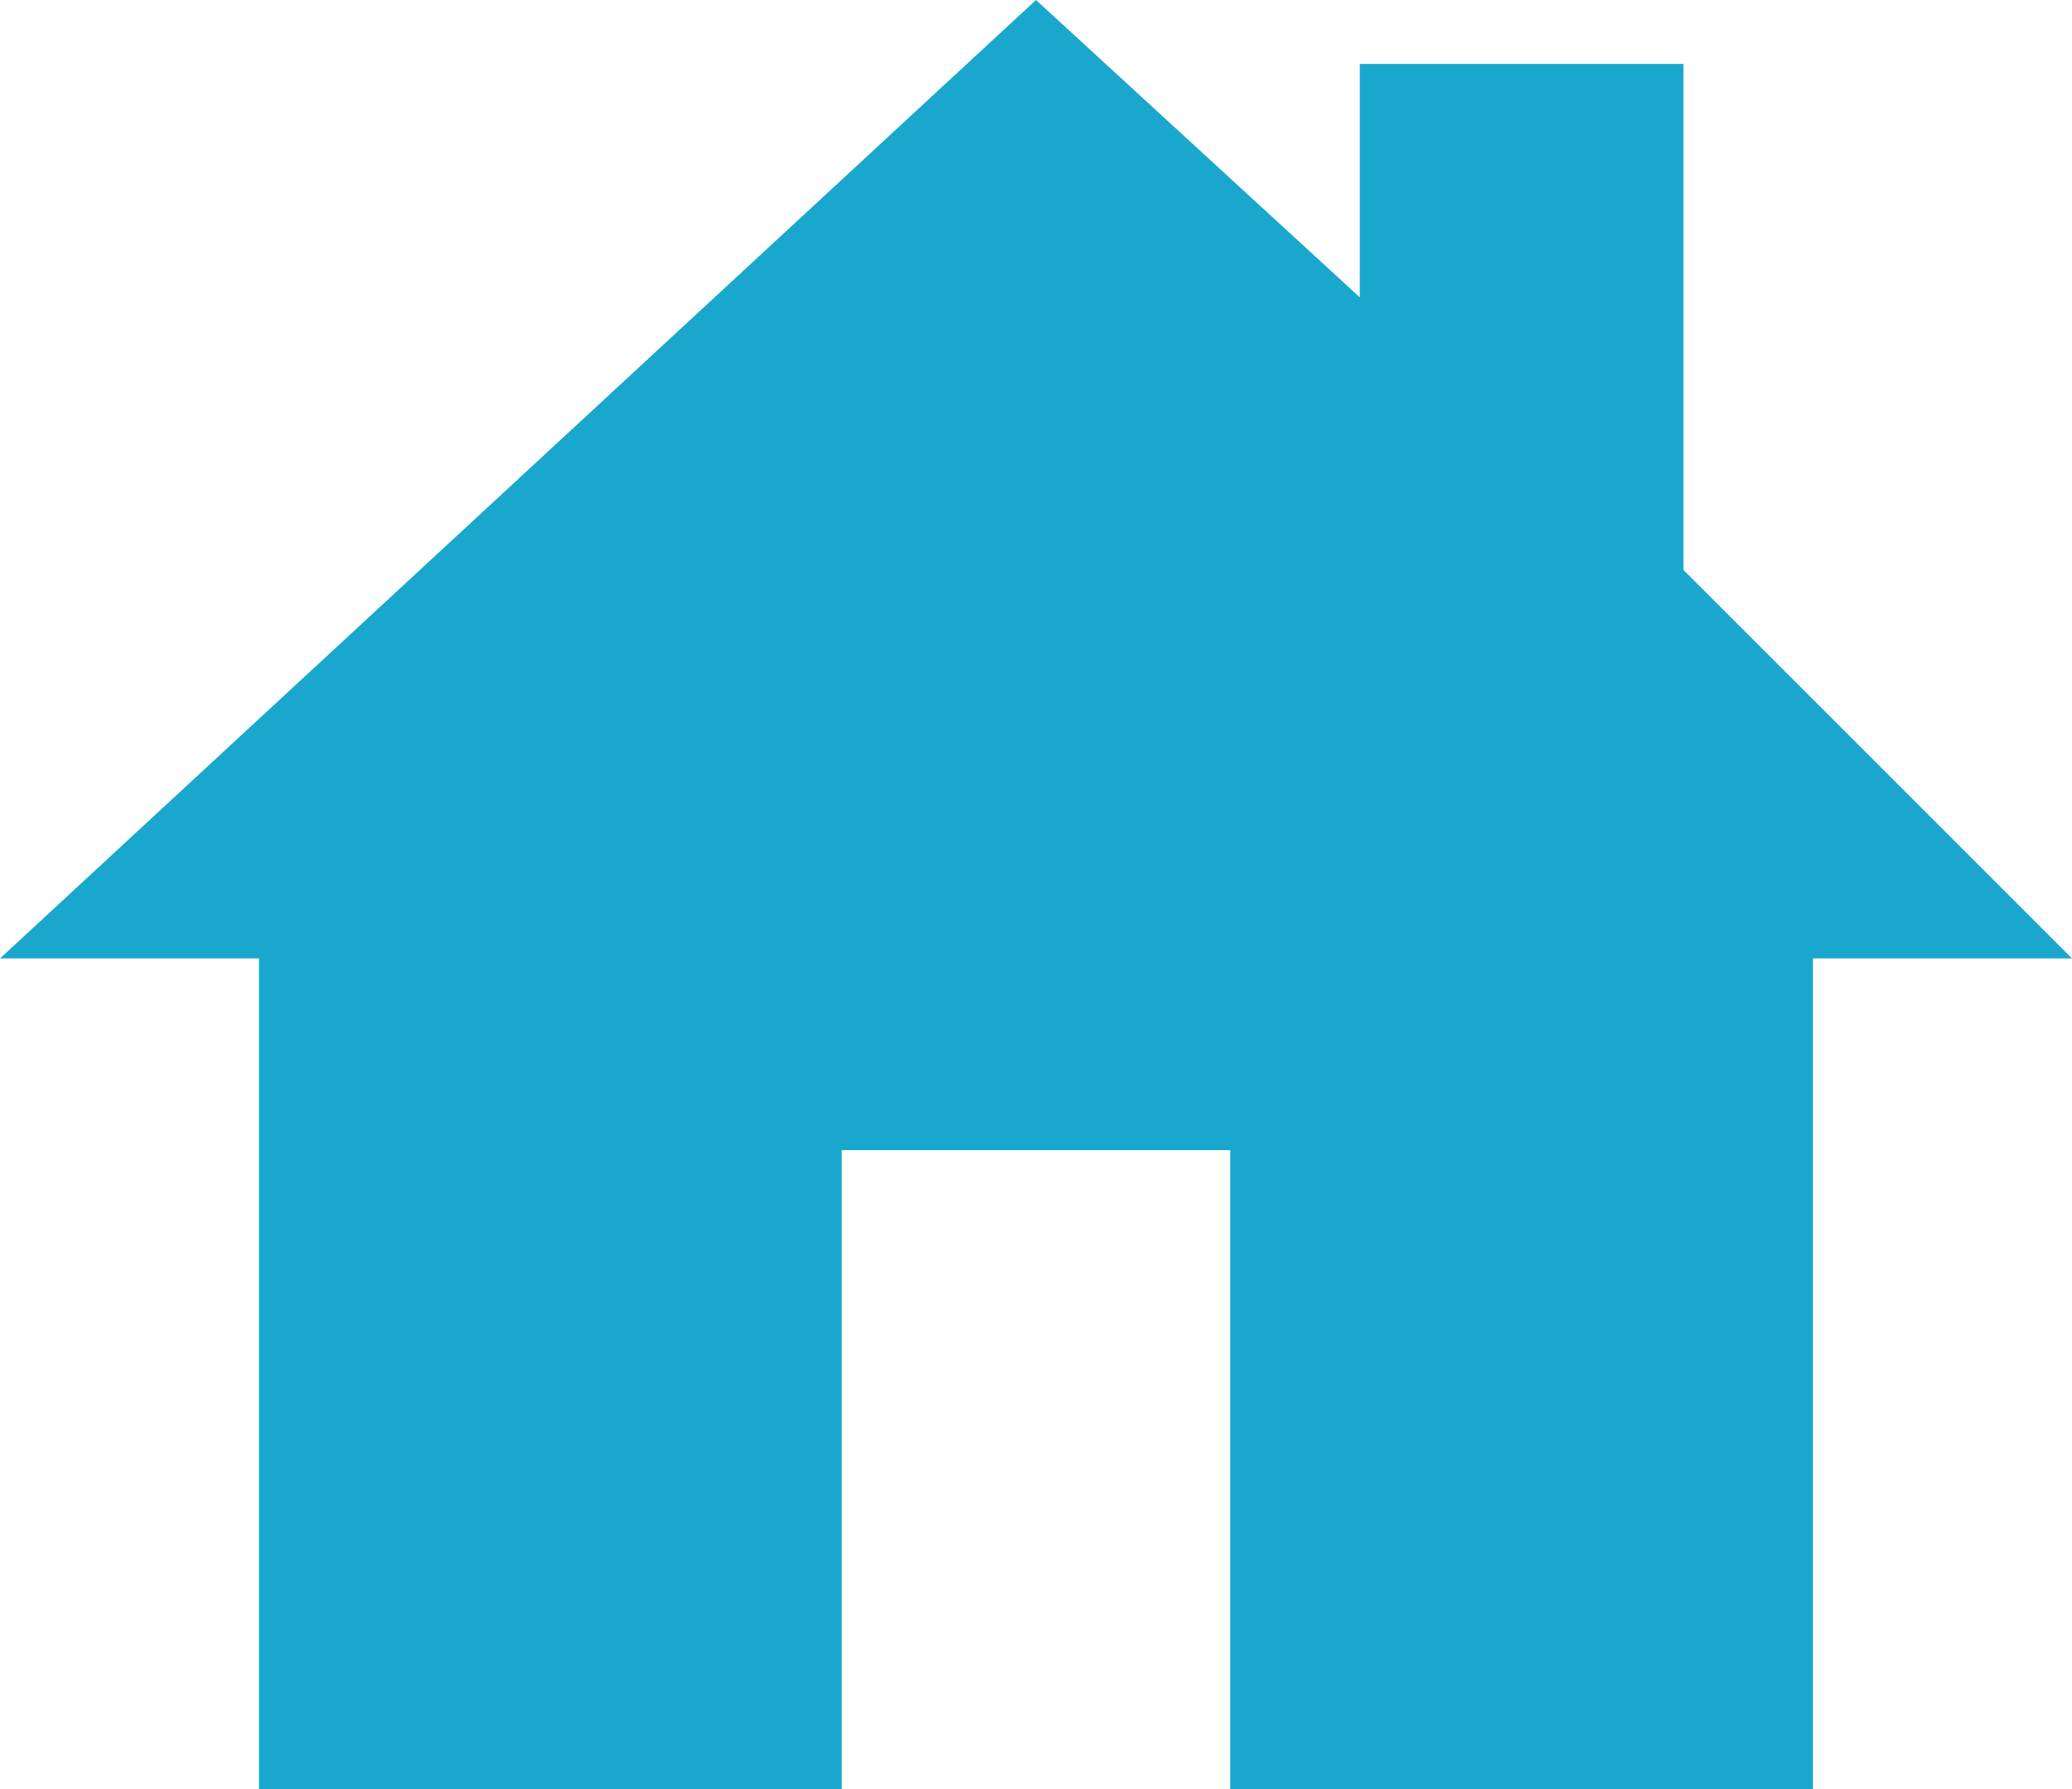 <svg width="44" height="38" viewBox="0 0 44 38" fill="none" xmlns="http://www.w3.org/2000/svg">
<path d="M35.25 12.107V12.315L35.397 12.461L42.793 19.857H38.5H38V20.357V37.5H26.625V24.429V23.929H26.125H17.875H17.375V24.429V37.5H6V20.357V19.857H5.5H1.277L22.001 0.68L28.537 6.683L29.375 7.453V6.315V1.857H35.25V12.107Z" fill="#19A7CE" stroke="#19A7CE"/>
</svg>
